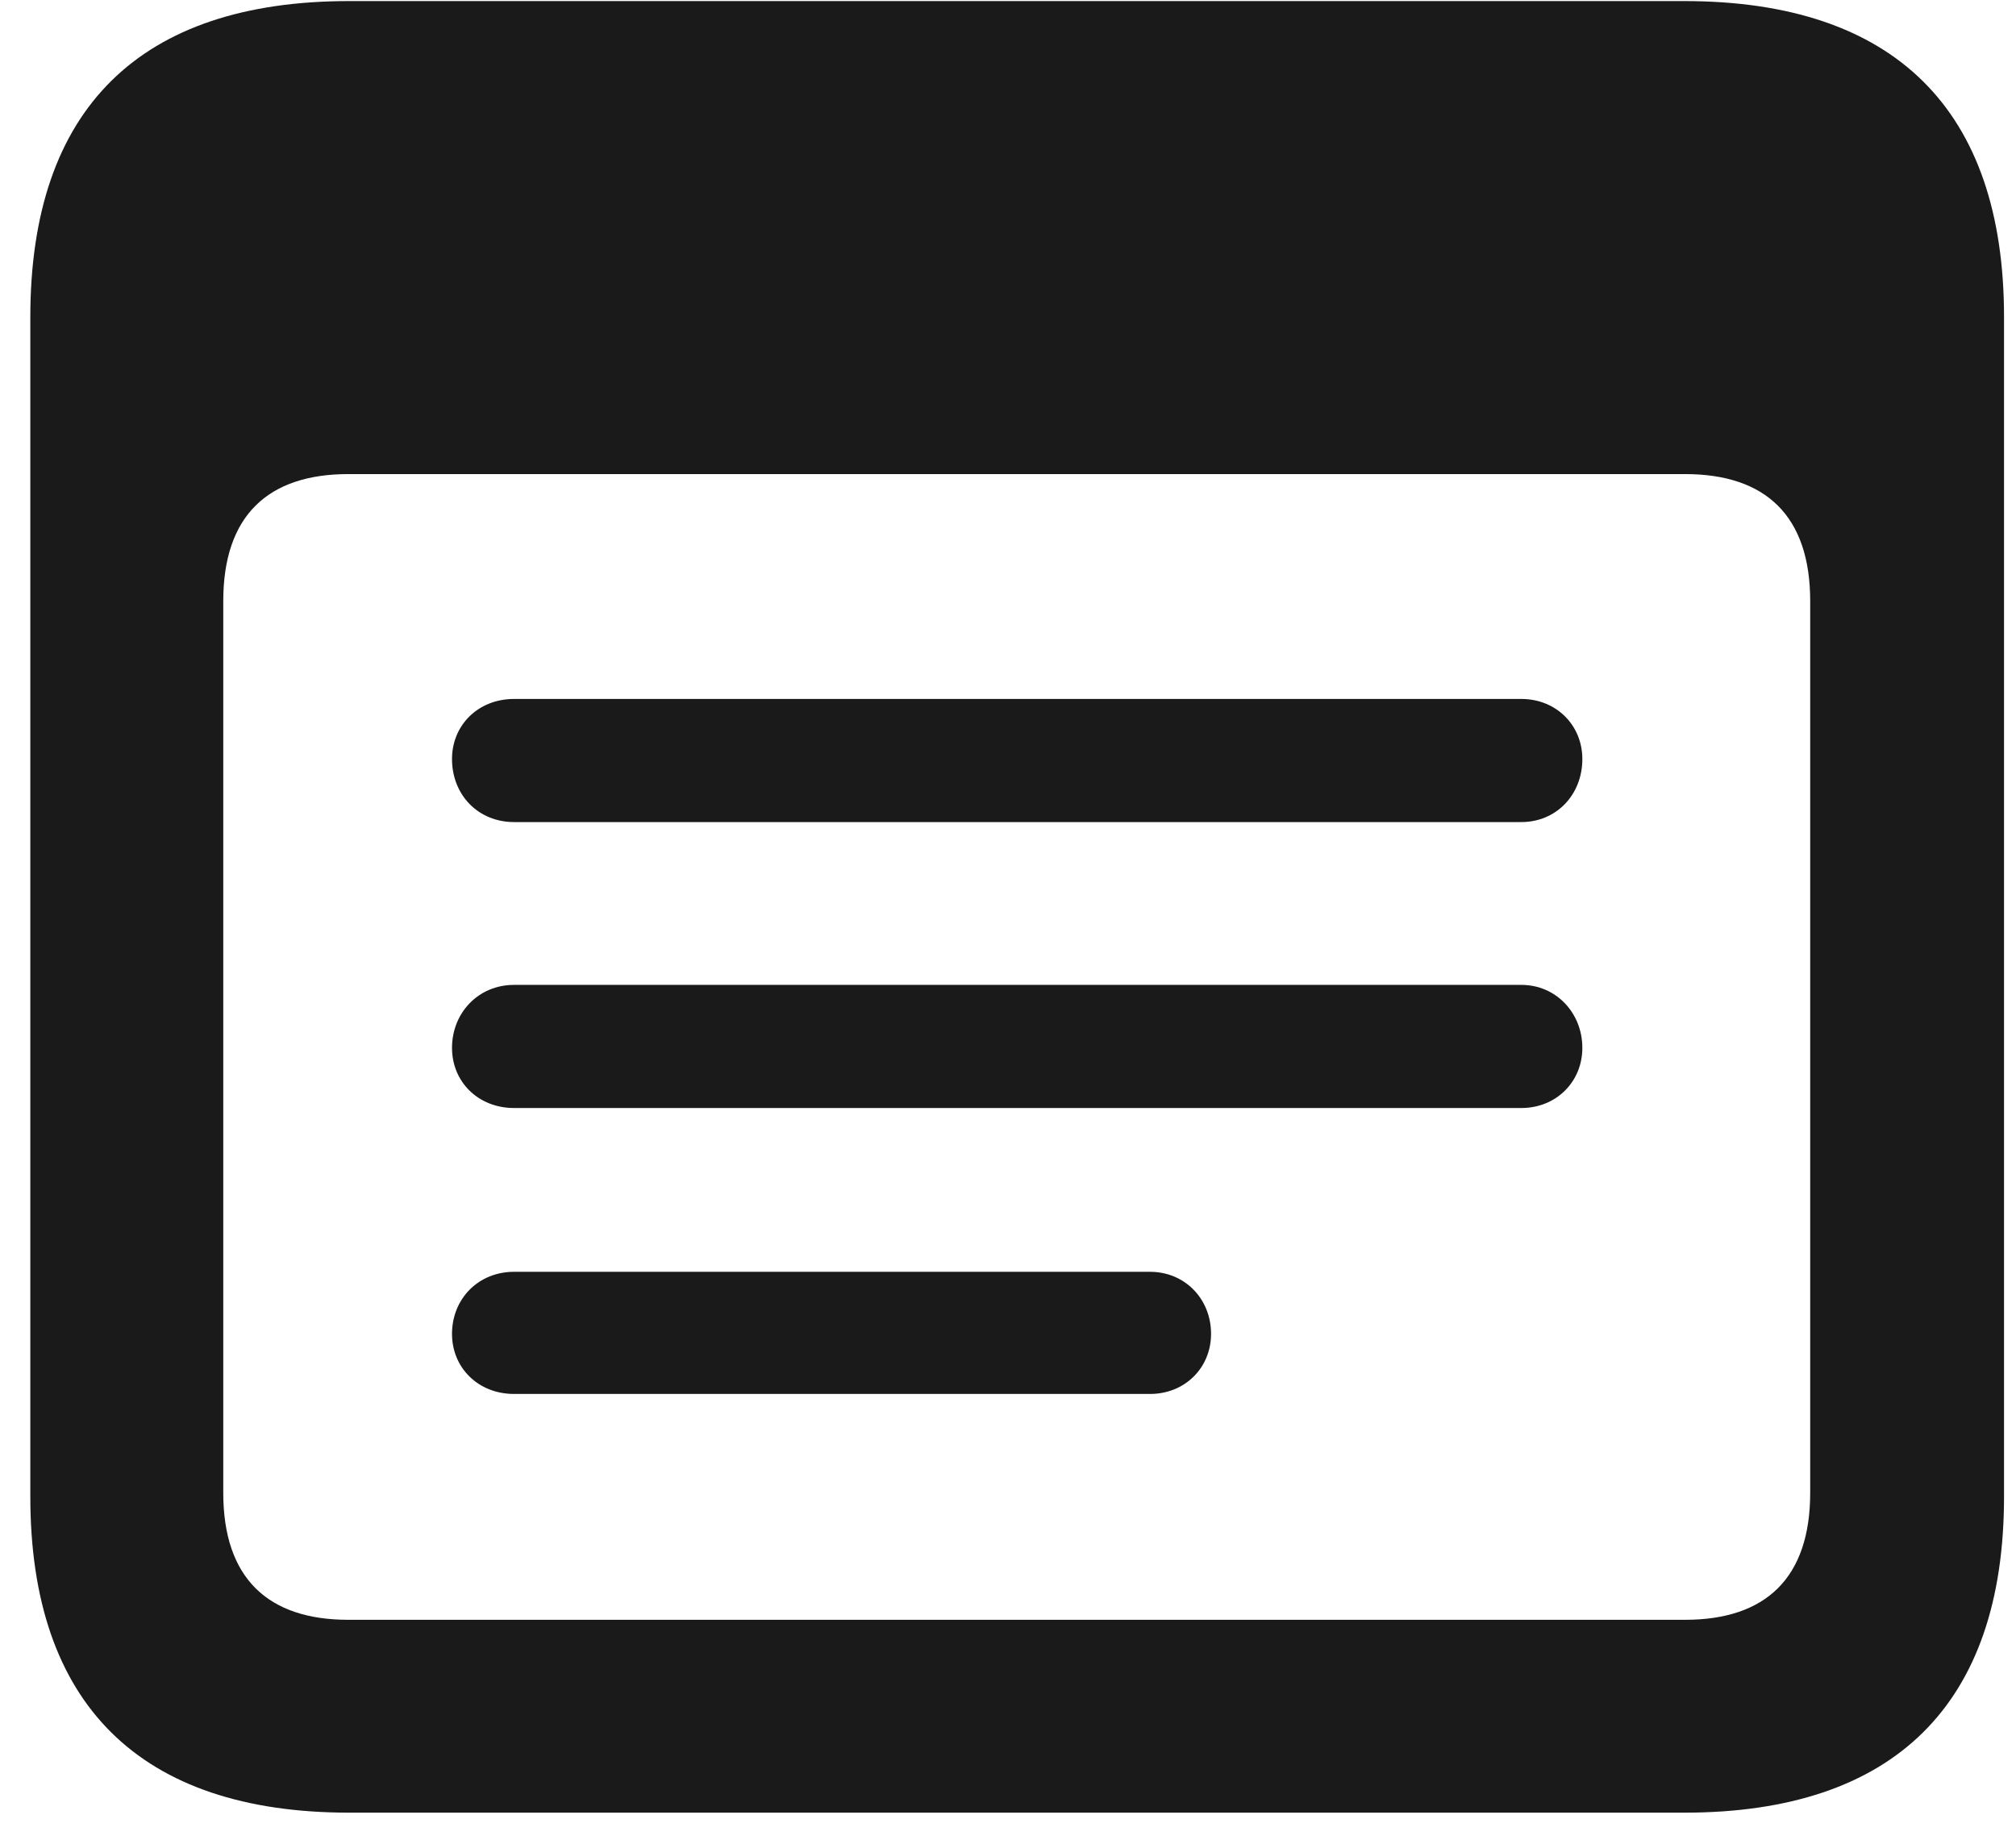 <svg width="47" height="43" viewBox="0 0 47 43" fill="none" xmlns="http://www.w3.org/2000/svg">
<path d="M8.143 42.265H39.263C44.168 42.265 46.721 39.734 46.721 34.897V7.393C46.721 2.556 44.168 0.025 39.263 0.025H8.143C3.261 0.025 0.707 2.534 0.707 7.393V34.897C0.707 39.734 3.261 42.265 8.143 42.265ZM8.12 37.768C6.244 37.768 5.205 36.796 5.205 34.807V14.015C5.205 12.026 6.244 11.054 8.12 11.054H39.286C41.162 11.054 42.202 12.026 42.202 14.015V34.807C42.202 36.796 41.162 37.768 39.286 37.768H8.12ZM11.985 19.168H35.467C36.28 19.168 36.89 18.535 36.89 17.698C36.89 16.907 36.28 16.297 35.467 16.297H11.985C11.148 16.297 10.538 16.907 10.538 17.698C10.538 18.535 11.148 19.168 11.985 19.168ZM11.985 25.835H35.467C36.28 25.835 36.89 25.224 36.89 24.433C36.89 23.62 36.28 22.964 35.467 22.964H11.985C11.148 22.964 10.538 23.62 10.538 24.433C10.538 25.224 11.148 25.835 11.985 25.835ZM11.985 32.502H26.811C27.624 32.502 28.234 31.892 28.234 31.101C28.234 30.287 27.624 29.654 26.811 29.654H11.985C11.148 29.654 10.538 30.287 10.538 31.101C10.538 31.892 11.148 32.502 11.985 32.502Z" fill="#1A1A1A"/>
</svg>
